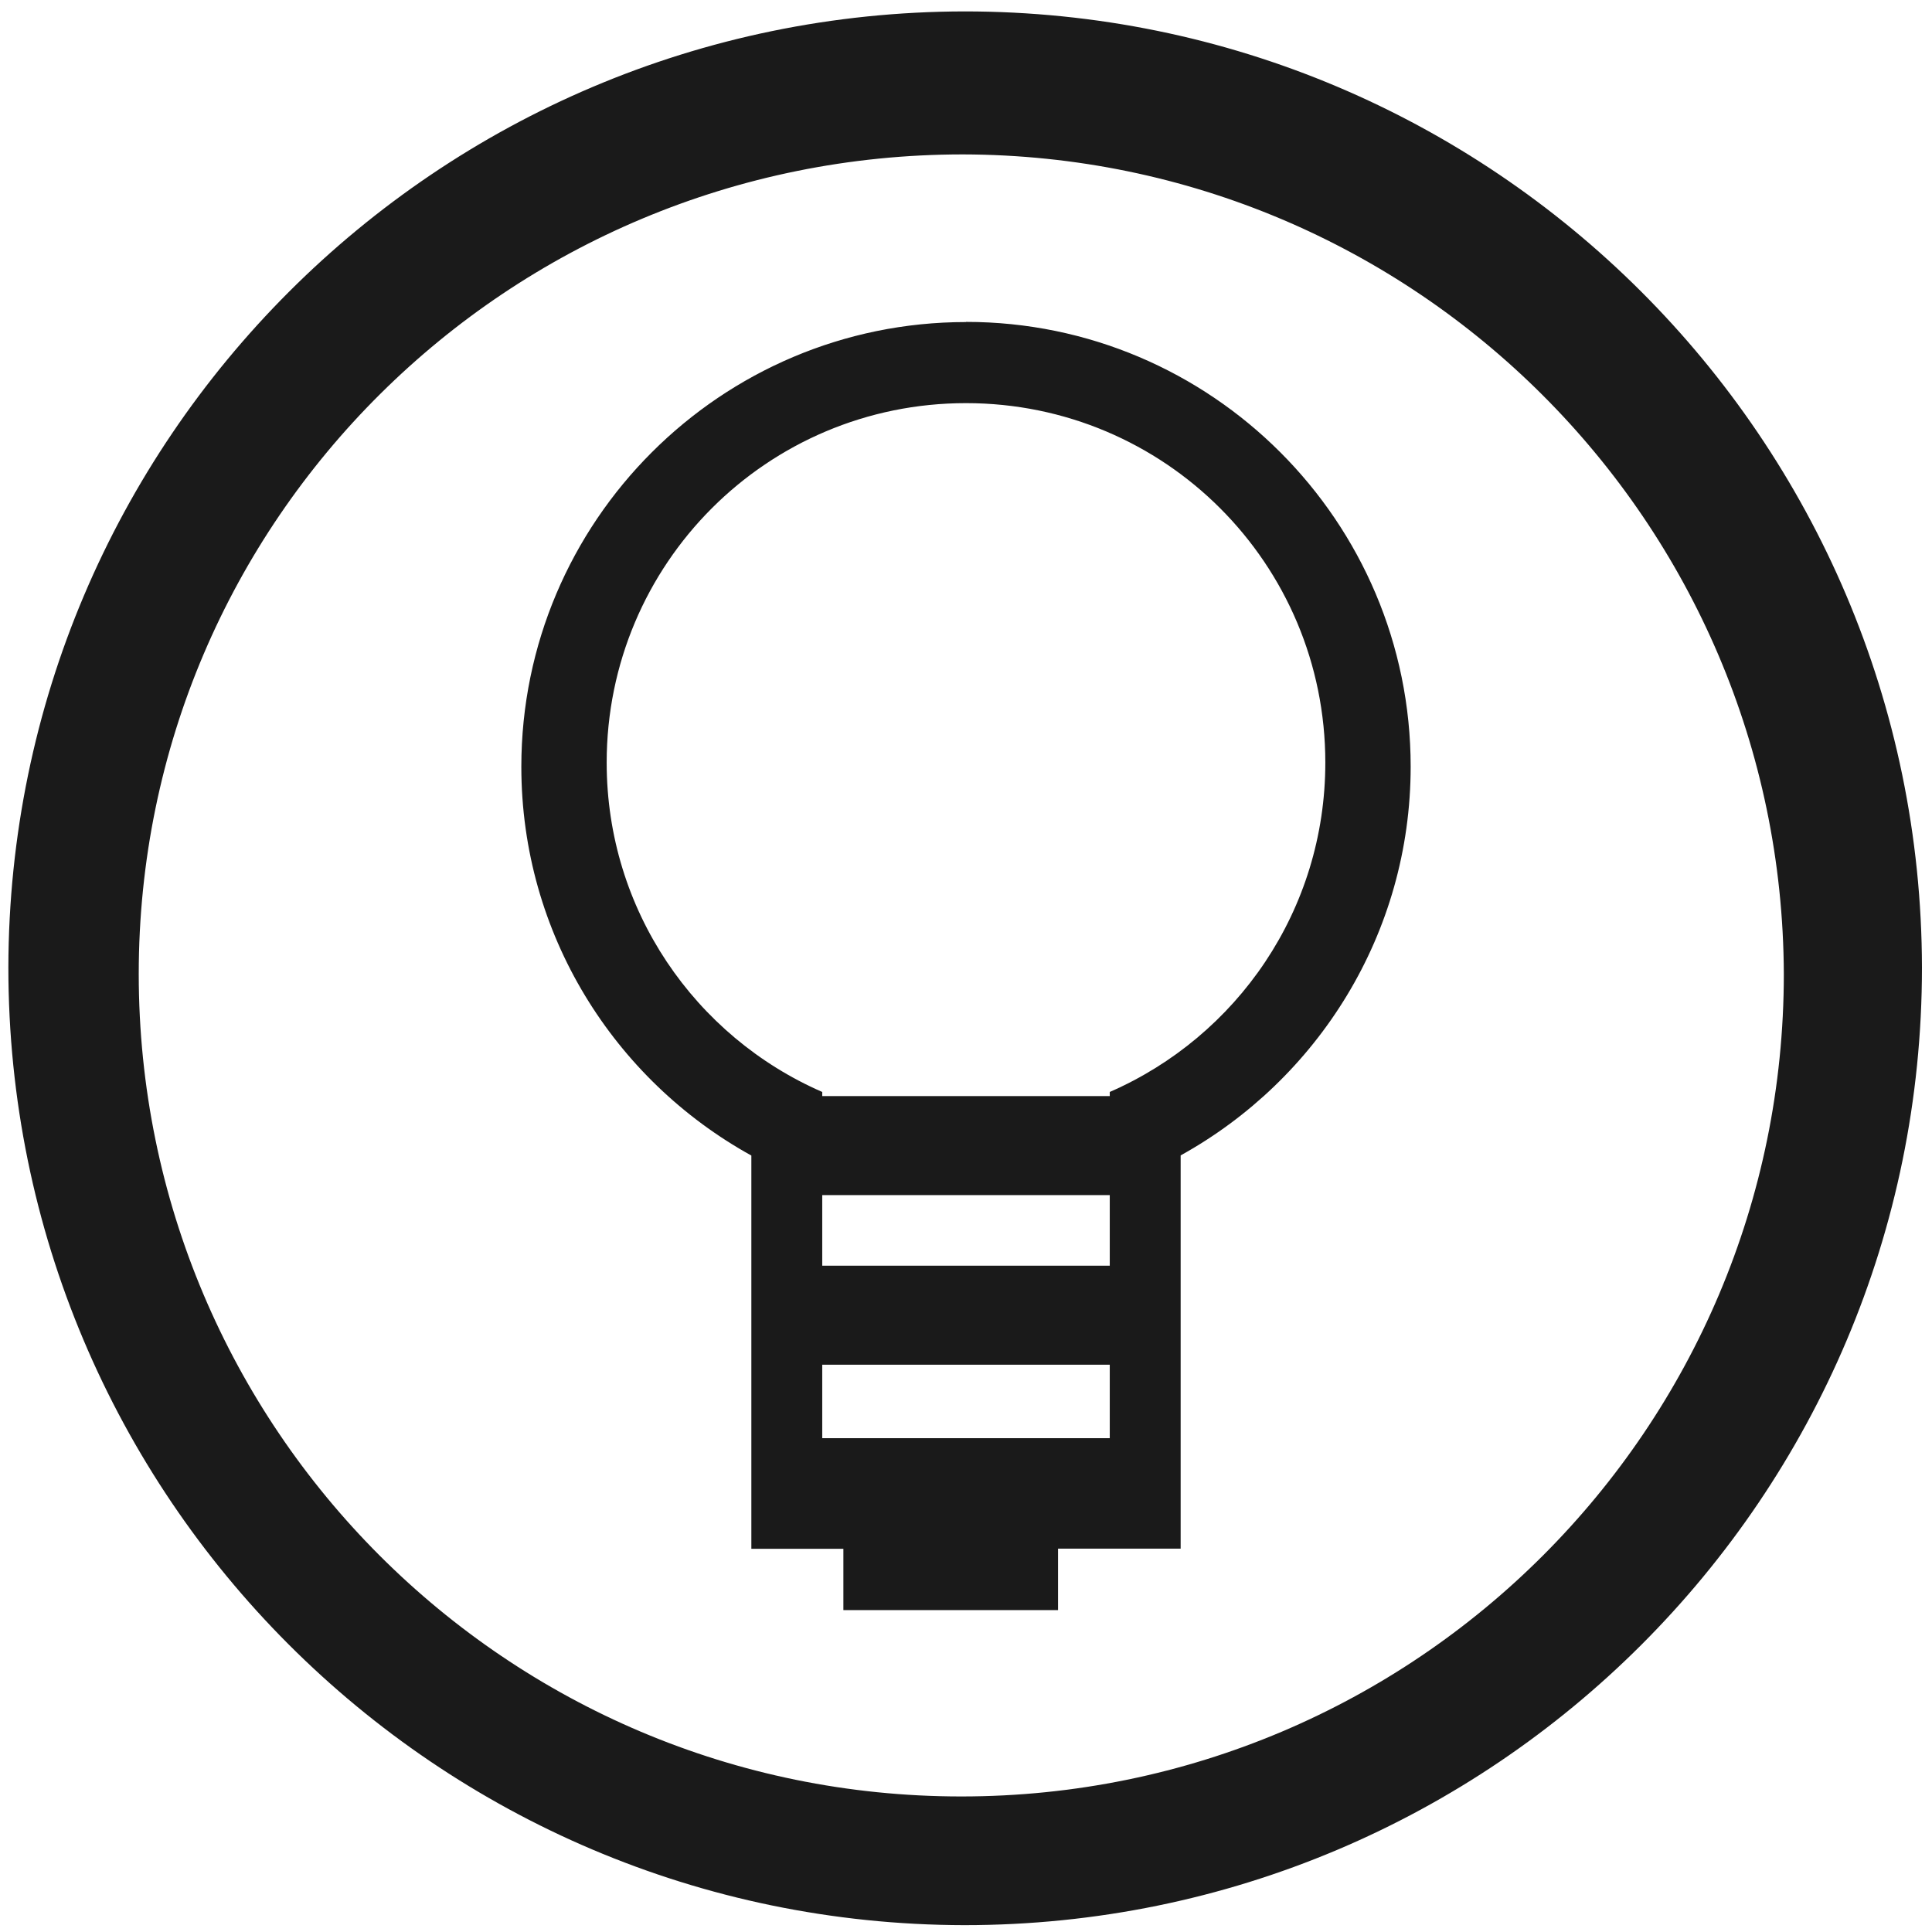 <?xml version="1.0" encoding="UTF-8" standalone="no"?>
<svg
   xmlns:dc="http://purl.org/dc/elements/1.1/"
   xmlns:cc="http://creativecommons.org/ns#"
   xmlns:rdf="http://www.w3.org/1999/02/22-rdf-syntax-ns#"
   xmlns:svg="http://www.w3.org/2000/svg"
   xmlns="http://www.w3.org/2000/svg"
   xmlns:sodipodi="http://sodipodi.sourceforge.net/DTD/sodipodi-0.dtd"
   xmlns:inkscape="http://www.inkscape.org/namespaces/inkscape"
   width="48"
   height="48"
   version="1.1"
   viewBox="0 0 12.7 12.7"
   id="svg4"
   sodipodi:docname="keep.svg"
   inkscape:version="0.92.4 (5da689c313, 2019-01-14)">
  <defs
     id="defs8" />
  <sodipodi:namedview
     pagecolor="#ffffff"
     bordercolor="#666666"
     borderopacity="1"
     objecttolerance="10"
     gridtolerance="10"
     guidetolerance="10"
     inkscape:pageopacity="0"
     inkscape:pageshadow="2"
     inkscape:window-width="1136"
     inkscape:window-height="480"
     id="namedview6"
     showgrid="false"
     inkscape:zoom="4.9166667"
     inkscape:cx="2.1355932"
     inkscape:cy="24"
     inkscape:window-x="0"
     inkscape:window-y="25"
     inkscape:window-maximized="0"
     inkscape:current-layer="svg4" />
  <path
     d="M 6.34,0.075 C 2.871,0.081 0.061,2.891 0.055,6.36 c -4.61e-6,3.472 2.812,6.289 6.284,6.295 3.477,0 6.295,-2.818 6.295,-6.295 C 12.628,2.887 9.812,0.075 6.34,0.075 Z M 6.329,1.015 c 2.974,0.006 5.386,2.413 5.397,5.387 0,2.987 -2.421,5.407 -5.407,5.407 -2.987,0 -5.407,-2.421 -5.407,-5.407 0,-2.987 2.431,-5.387 5.418,-5.387 z m 0.021,1.102 c -1.612,0 -2.923,1.311 -2.923,2.923 0,1.1 0.611,2.058 1.512,2.556 v 2.585 h 0.605 v 0.403 H 6.955 V 10.18 H 7.761 V 7.595 C 8.661,7.097 9.273,6.139 9.273,5.039 c 0,-1.612 -1.311,-2.923 -2.923,-2.923 z m 0,0.533 c 1.307,0 2.362,1.056 2.362,2.363 0,0.971 -0.582,1.801 -1.417,2.165 v 0.008 0.019 H 5.405 v -0.019 -0.008 C 4.57,6.814 3.988,5.983 3.988,5.013 c 0,-1.307 1.055,-2.363 2.362,-2.363 z M 5.405,7.856 H 7.295 V 8.32 H 5.405 Z m 0,1.115 h 1.89 v 0.483 H 5.405 Z"
     id="path2"
     inkscape:connector-curvature="0"
     style="fill:#1a1a1a;stroke-width:1.044" />
</svg>
